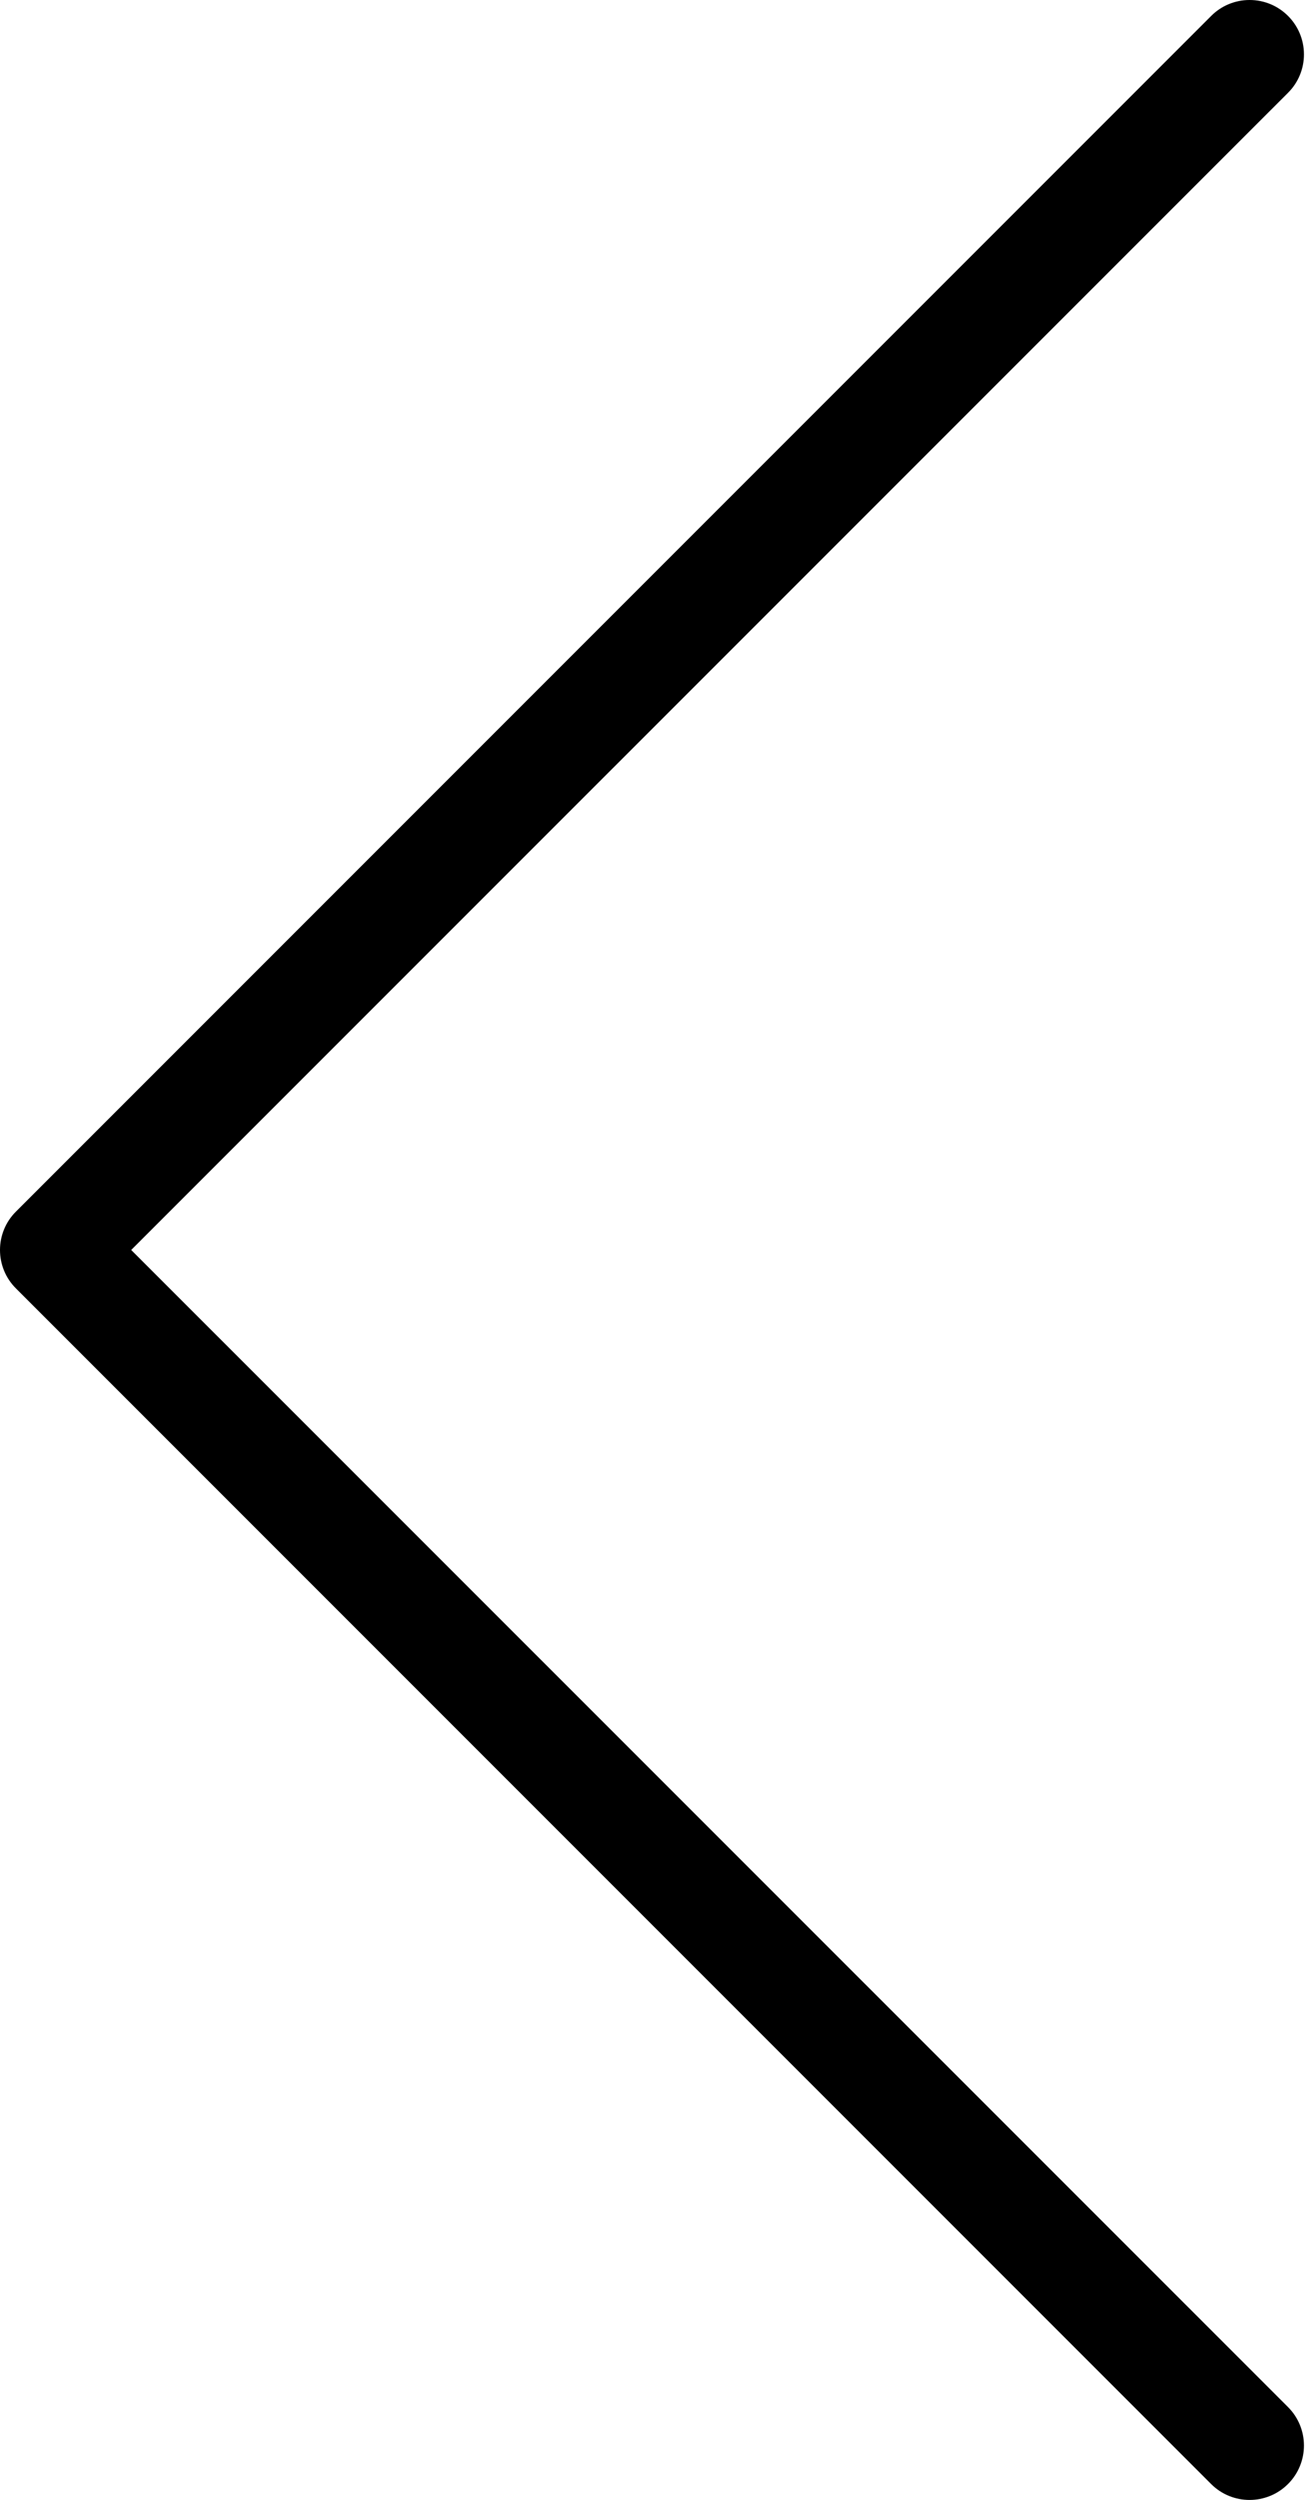 <svg width="21" height="40" viewBox="0 0 21 40" fill="none" xmlns="http://www.w3.org/2000/svg">
<path d="M20 -7.61556e-08C20.48 -0.001 20.87 0.388 20.871 0.868C20.872 1.1 20.78 1.322 20.616 1.485L2.1 20L20.616 38.514C20.956 38.854 20.956 39.405 20.616 39.745C20.276 40.085 19.725 40.085 19.385 39.745L0.255 20.615C-0.085 20.276 -0.085 19.725 0.255 19.386L19.385 0.256C19.548 0.092 19.769 -9.63526e-08 20 -7.61556e-08Z" fill="black"/>
</svg>

